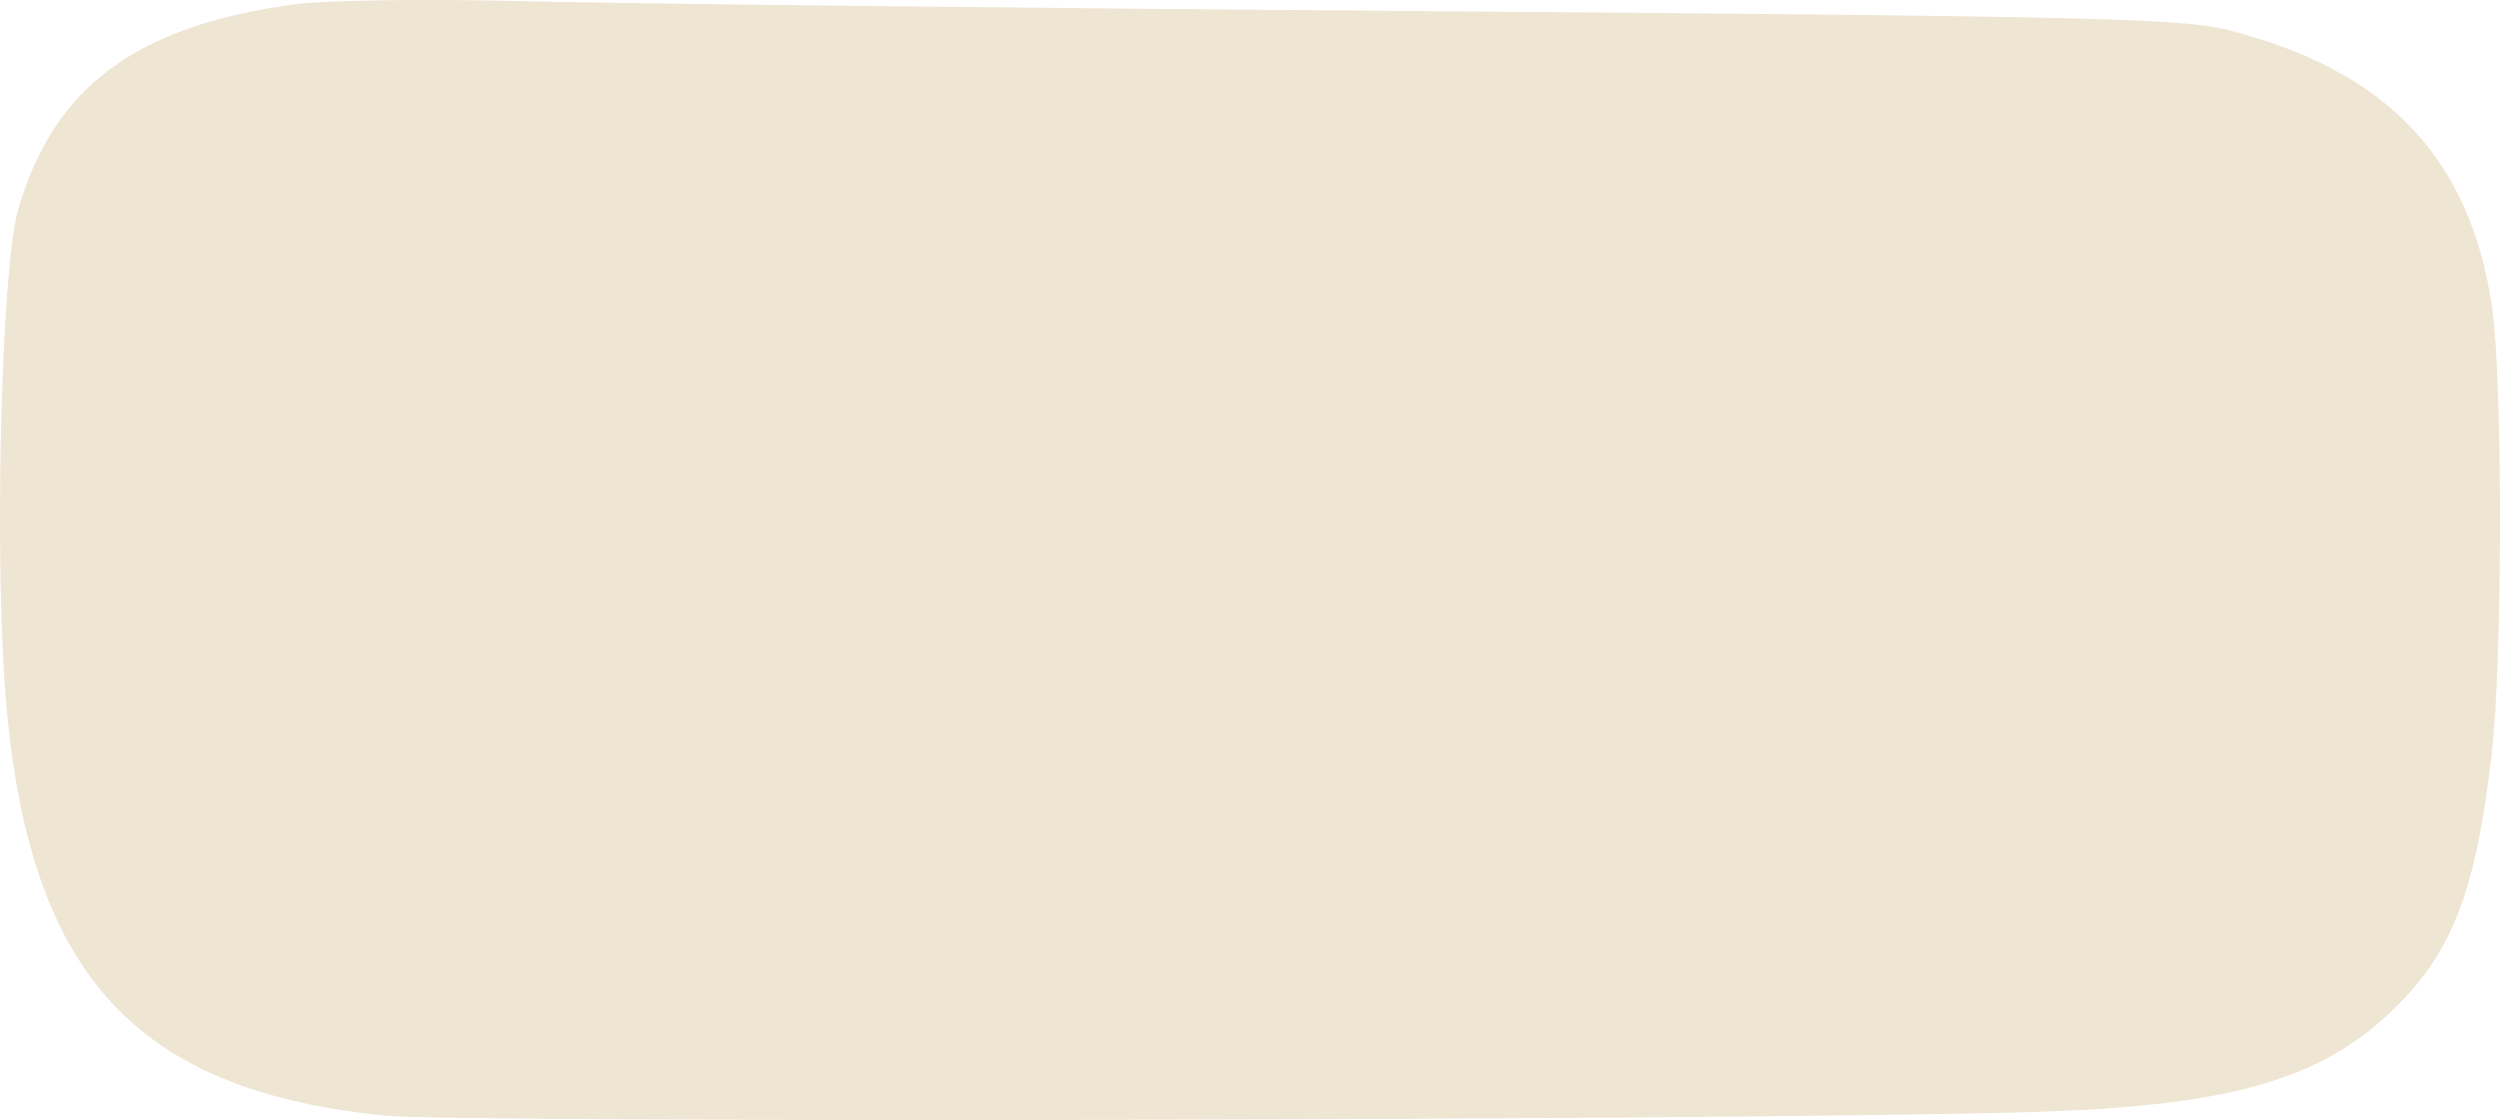<svg width="125" height="56" viewBox="0 0 125 56" fill="none" xmlns="http://www.w3.org/2000/svg">
<path d="M0.917 10.448C2.697 4.349 6.781 1.312 14.667 0.223C16.232 0.007 21.337 -0.063 26.324 0.062C31.204 0.185 51.767 0.412 72.019 0.565C104.834 0.814 109.128 0.917 111.47 1.518C119.357 3.541 123.513 7.918 124.599 15.345C125.139 19.038 125.132 32.934 124.588 37.66C123.792 44.577 122.615 47.631 119.64 50.5C115.986 54.023 111.406 55.314 101.522 55.604C87.395 56.019 22.959 56.156 19.228 55.779C6.88 54.532 1.59 48.85 0.338 35.488C-0.315 28.517 0.033 13.478 0.917 10.448Z" fill="#EEE5D3"/>
</svg>
